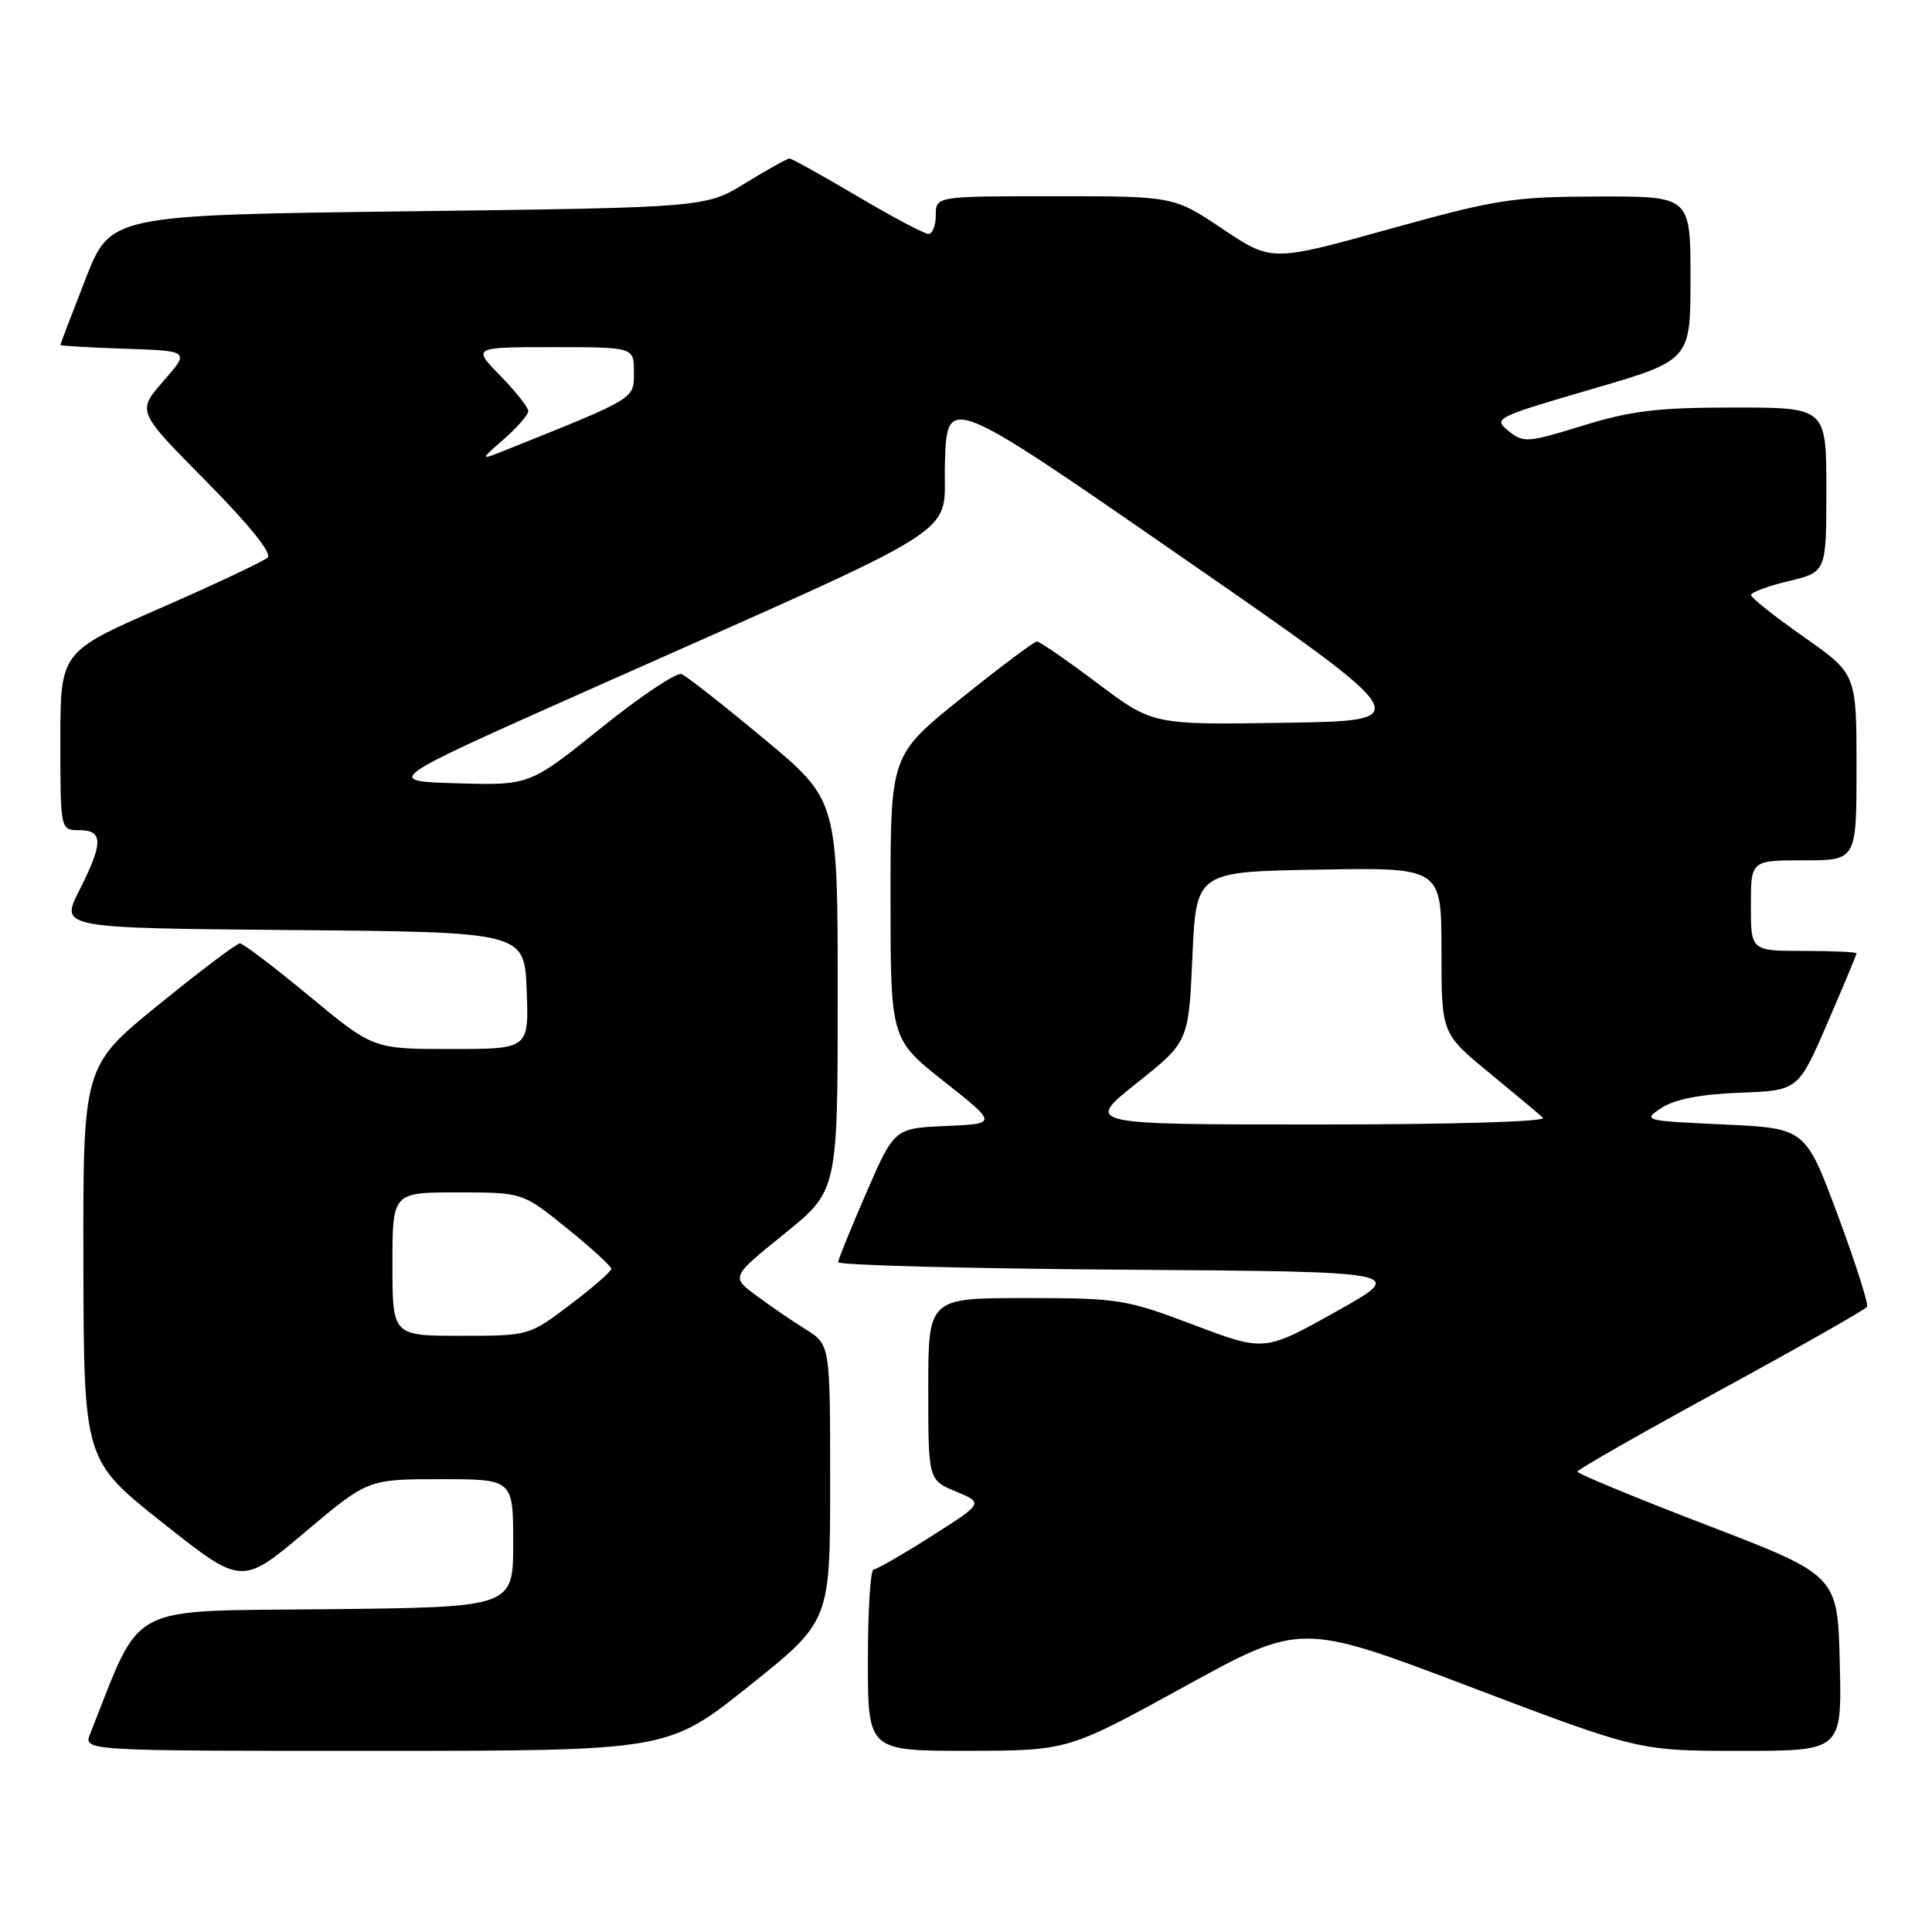 <?xml version="1.0" encoding="UTF-8" standalone="no"?>
<!DOCTYPE svg PUBLIC "-//W3C//DTD SVG 1.1//EN" "http://www.w3.org/Graphics/SVG/1.1/DTD/svg11.dtd" >
<svg xmlns="http://www.w3.org/2000/svg" xmlns:xlink="http://www.w3.org/1999/xlink" version="1.1" viewBox="0 0 256 256">
 <g >
 <path fill="currentColor"
d=" M 99.25 223.41 C 110.00 214.82 110.00 214.82 110.00 196.49 C 110.00 178.16 110.00 178.16 106.75 176.14 C 104.96 175.03 102.01 173.01 100.19 171.65 C 96.87 169.19 96.87 169.19 103.94 163.48 C 111.00 157.77 111.00 157.77 111.00 131.90 C 111.00 106.02 111.00 106.02 101.25 97.91 C 95.89 93.45 90.97 89.58 90.31 89.32 C 89.66 89.05 84.86 92.26 79.65 96.45 C 70.18 104.07 70.18 104.07 60.53 103.79 C 50.87 103.50 50.87 103.50 77.69 91.56 C 129.63 68.44 124.88 71.47 125.21 61.23 C 125.50 52.28 125.50 52.28 156.70 73.89 C 187.90 95.50 187.90 95.50 170.32 95.77 C 152.74 96.05 152.74 96.05 145.40 90.52 C 141.37 87.49 137.76 85.00 137.40 85.00 C 137.03 85.00 132.51 88.39 127.36 92.53 C 118.00 100.06 118.00 100.06 118.00 118.87 C 118.00 137.69 118.00 137.69 125.09 143.30 C 132.18 148.90 132.18 148.90 125.35 149.20 C 118.51 149.50 118.51 149.50 114.81 158.00 C 112.78 162.68 111.09 166.83 111.06 167.24 C 111.03 167.64 127.99 168.09 148.75 168.24 C 186.50 168.50 186.50 168.50 177.02 173.80 C 167.55 179.10 167.55 179.10 158.16 175.55 C 149.17 172.15 148.22 172.00 135.89 172.00 C 123.00 172.00 123.00 172.00 123.00 184.05 C 123.00 196.10 123.00 196.10 126.66 197.63 C 130.33 199.16 130.33 199.16 123.41 203.56 C 119.61 205.97 116.16 207.96 115.75 207.97 C 115.34 207.99 115.00 213.40 115.00 220.00 C 115.00 232.00 115.00 232.00 128.25 231.99 C 141.50 231.97 141.50 231.97 156.93 223.49 C 172.37 215.00 172.37 215.00 194.76 223.50 C 217.16 232.00 217.16 232.00 230.61 232.00 C 244.06 232.00 244.06 232.00 243.78 220.37 C 243.50 208.75 243.50 208.75 226.26 202.12 C 216.77 198.48 209.02 195.28 209.02 195.00 C 209.03 194.72 217.58 189.85 228.02 184.16 C 238.46 178.47 247.17 173.52 247.39 173.16 C 247.61 172.80 245.86 167.32 243.51 161.00 C 239.23 149.50 239.23 149.50 228.40 149.00 C 217.76 148.51 217.62 148.47 220.18 146.79 C 221.94 145.65 225.34 144.99 230.53 144.79 C 238.27 144.50 238.27 144.50 242.14 135.57 C 244.26 130.66 246.00 126.50 246.00 126.32 C 246.00 126.15 242.85 126.00 239.00 126.00 C 232.00 126.00 232.00 126.00 232.00 120.00 C 232.00 114.00 232.00 114.00 239.00 114.00 C 246.00 114.00 246.00 114.00 246.00 101.65 C 246.00 89.31 246.00 89.31 239.02 84.40 C 235.18 81.71 232.03 79.21 232.02 78.85 C 232.01 78.49 234.25 77.66 237.00 77.00 C 242.00 75.80 242.00 75.80 242.00 64.90 C 242.00 54.00 242.00 54.00 229.75 54.00 C 219.65 54.00 216.14 54.42 209.73 56.40 C 202.38 58.67 201.85 58.70 199.87 57.09 C 197.83 55.45 198.17 55.28 210.88 51.57 C 224.00 47.75 224.00 47.75 224.00 36.87 C 224.00 26.00 224.00 26.00 211.75 26.04 C 200.44 26.07 198.31 26.40 184.00 30.38 C 168.50 34.68 168.50 34.68 162.01 30.34 C 155.52 26.00 155.52 26.00 139.76 26.00 C 124.00 26.00 124.00 26.00 124.00 28.50 C 124.00 29.88 123.56 31.00 123.03 31.00 C 122.50 31.00 118.25 28.75 113.60 26.00 C 108.94 23.25 104.90 21.00 104.61 21.00 C 104.32 21.00 101.71 22.46 98.79 24.25 C 93.50 27.50 93.50 27.50 54.07 28.00 C 14.64 28.50 14.64 28.50 11.32 37.00 C 9.50 41.67 8.00 45.59 8.00 45.71 C 8.00 45.83 11.86 46.05 16.58 46.21 C 25.15 46.50 25.15 46.50 21.65 50.50 C 18.14 54.50 18.14 54.50 27.28 63.73 C 32.98 69.49 36.07 73.31 35.47 73.88 C 34.93 74.37 28.54 77.39 21.25 80.58 C 8.00 86.37 8.00 86.37 8.00 98.19 C 8.00 110.00 8.00 110.00 10.50 110.00 C 13.70 110.00 13.70 111.69 10.49 118.02 C 7.98 122.97 7.98 122.97 38.74 123.24 C 69.50 123.50 69.50 123.50 69.79 131.25 C 70.08 139.00 70.08 139.00 59.77 139.00 C 49.45 139.00 49.45 139.00 41.00 132.00 C 36.35 128.15 32.21 125.00 31.79 125.00 C 31.37 125.00 26.52 128.66 21.02 133.13 C 11.00 141.27 11.00 141.27 11.05 167.38 C 11.11 193.50 11.11 193.50 21.57 201.79 C 32.03 210.08 32.03 210.08 40.39 203.04 C 48.74 196.00 48.74 196.00 58.37 196.00 C 68.00 196.00 68.00 196.00 68.00 204.48 C 68.00 212.97 68.00 212.97 43.33 213.23 C 16.31 213.53 18.95 212.13 11.94 229.75 C 11.05 232.00 11.05 232.00 49.77 232.00 C 88.50 231.99 88.50 231.99 99.25 223.41 Z  M 52.00 167.50 C 52.00 158.00 52.00 158.00 60.62 158.00 C 69.24 158.00 69.24 158.00 75.12 162.75 C 78.35 165.36 80.99 167.78 81.00 168.13 C 81.00 168.48 78.54 170.61 75.54 172.88 C 70.09 177.00 70.09 177.00 61.04 177.00 C 52.00 177.00 52.00 177.00 52.00 167.50 Z  M 150.62 143.52 C 157.50 138.04 157.50 138.04 158.00 126.77 C 158.50 115.50 158.50 115.50 174.75 115.23 C 191.00 114.95 191.00 114.95 191.00 125.94 C 191.00 136.93 191.00 136.93 197.25 142.08 C 200.69 144.91 203.93 147.62 204.45 148.11 C 205.00 148.63 192.57 149.00 174.57 149.00 C 143.73 149.00 143.73 149.00 150.62 143.52 Z  M 66.75 58.20 C 68.54 56.64 70.00 54.96 70.00 54.47 C 70.00 53.98 68.33 51.88 66.30 49.79 C 62.59 46.00 62.59 46.00 73.30 46.00 C 84.00 46.00 84.00 46.00 84.00 49.32 C 84.00 52.88 84.34 52.68 67.50 59.44 C 63.50 61.05 63.50 61.05 66.75 58.20 Z "/>
</g>
</svg>